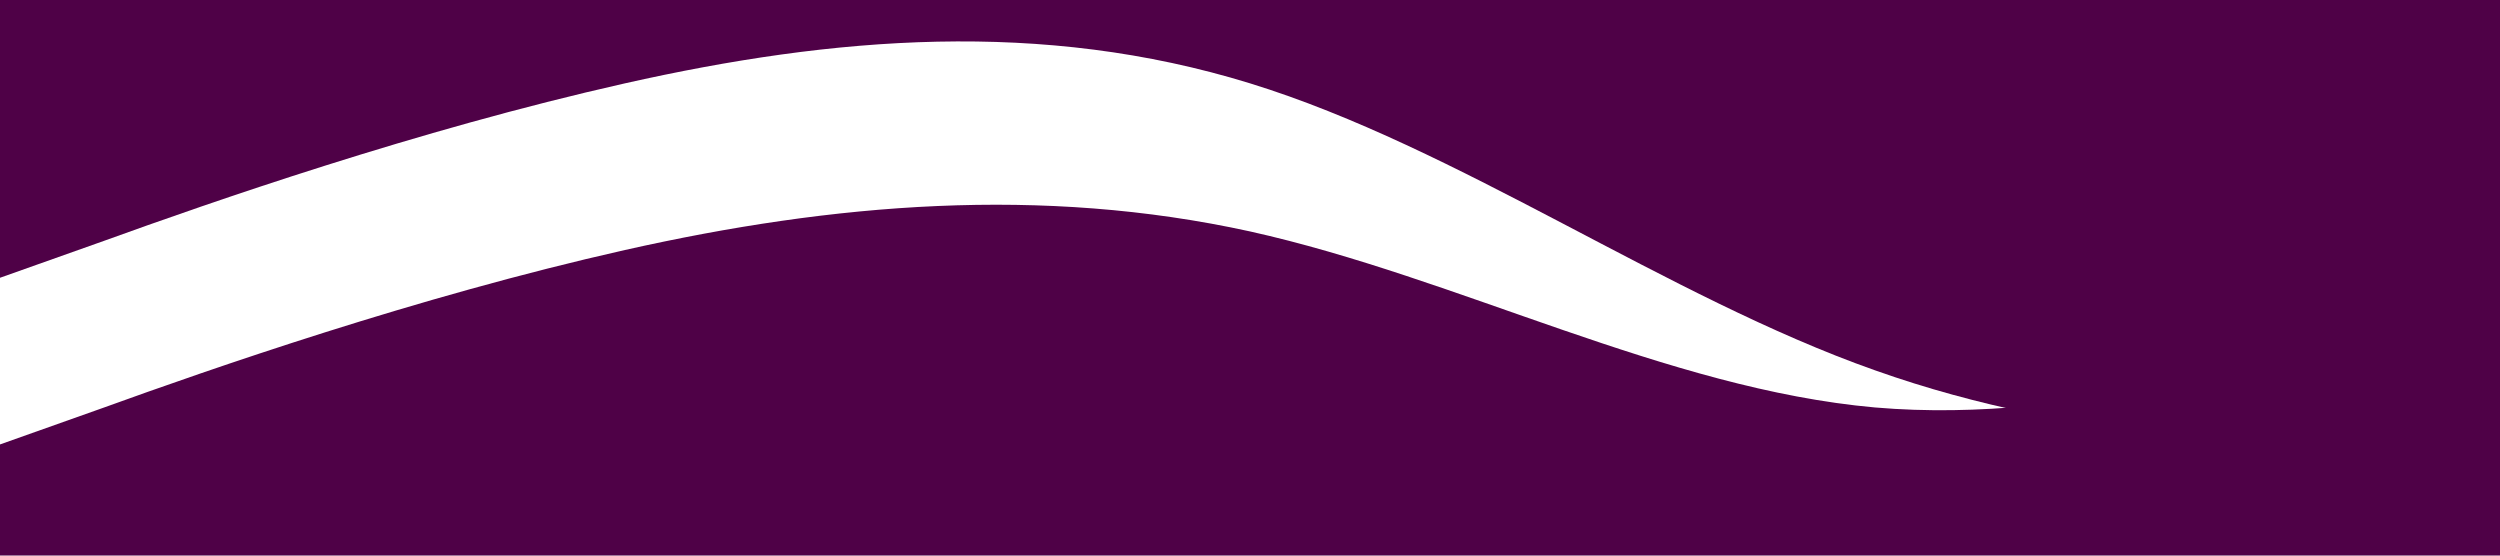 <svg xmlns="http://www.w3.org/2000/svg" viewBox="0 0 1440 320">
    <!-- First wave -->
    <path fill="#4F0147" fill-opacity="1" d="M0,256L60,234.7C120,213,240,171,360,144C480,117,600,107,720,133.3C840,160,960,224,1080,234.7C1200,245,1320,203,1380,181.3L1440,160L1440,320L1380,320C1320,320,1200,320,1080,320C960,320,840,320,720,320C600,320,480,320,360,320C240,320,120,320,60,320L0,320Z"></path>
    
    <!-- Second wave (upside down) -->
    <path fill="#4F0147" fill-opacity="1" d="M0,160L60,138.7C120,117,240,75,360,48C480,21,600,11,720,48C840,85,960,171,1080,213.3C1200,256,1320,256,1380,256L1440,256L1440,0L1380,0C1320,0,1200,0,1080,0C960,0,840,0,720,0C600,0,480,0,360,0C240,0,120,0,60,0L0,0Z"></path>
  </svg>
  